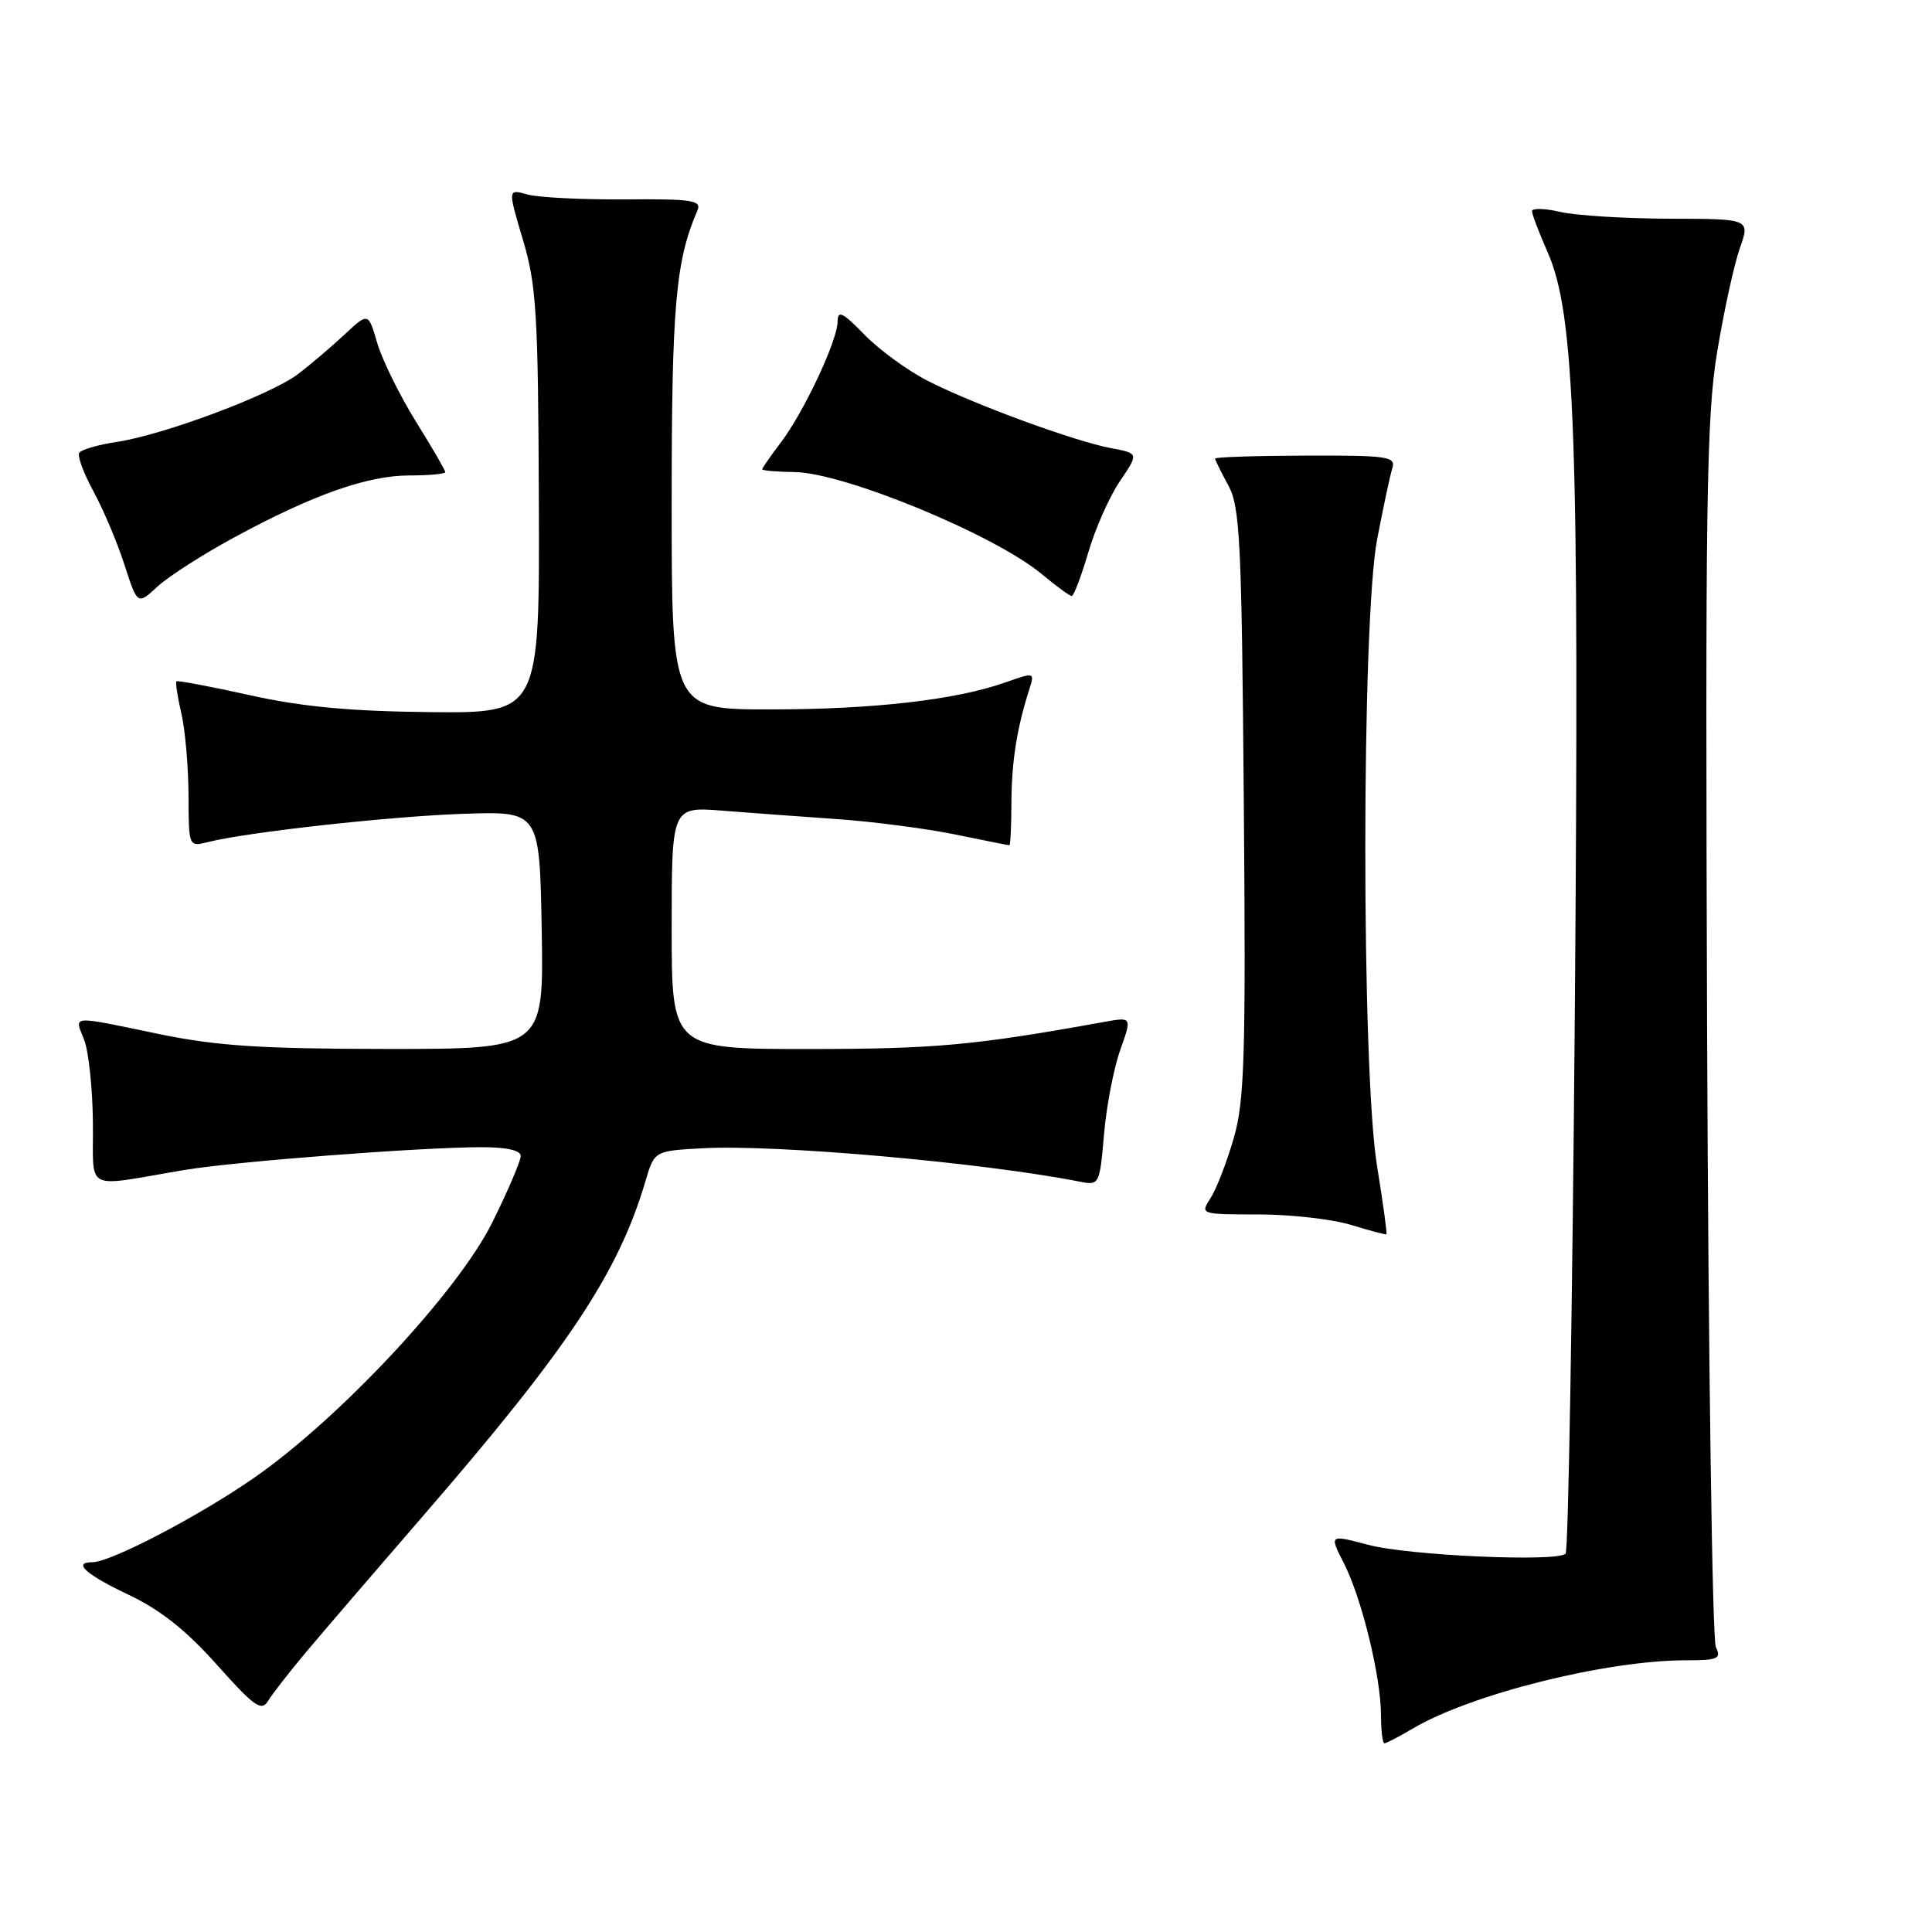 <?xml version="1.0" encoding="UTF-8" standalone="no"?>
<!DOCTYPE svg PUBLIC "-//W3C//DTD SVG 1.1//EN" "http://www.w3.org/Graphics/SVG/1.1/DTD/svg11.dtd" >
<svg xmlns="http://www.w3.org/2000/svg" xmlns:xlink="http://www.w3.org/1999/xlink" version="1.1" viewBox="0 0 256 256">
 <g >
 <path fill="currentColor"
d=" M 187.26 229.01 C 194.96 224.47 212.85 220.00 223.36 220.00 C 227.64 220.00 228.11 219.79 227.36 218.25 C 226.89 217.29 226.37 180.50 226.20 136.50 C 225.95 66.46 226.11 55.27 227.53 46.66 C 228.42 41.24 229.78 35.05 230.53 32.91 C 231.91 29.00 231.91 29.00 221.21 28.98 C 215.32 28.96 208.81 28.56 206.75 28.08 C 204.69 27.60 203.00 27.56 203.00 27.98 C 203.00 28.40 203.93 30.84 205.06 33.40 C 208.70 41.64 209.28 57.83 208.67 134.37 C 208.35 173.35 207.81 205.52 207.45 205.87 C 206.30 207.00 186.64 206.12 181.31 204.70 C 176.13 203.33 176.13 203.33 178.07 207.13 C 180.43 211.76 182.97 222.14 182.99 227.25 C 182.99 229.31 183.20 231.00 183.44 231.00 C 183.69 231.00 185.40 230.10 187.26 229.01 Z  M 40.50 218.98 C 42.70 216.36 49.71 208.20 56.07 200.85 C 75.28 178.67 81.95 168.64 85.53 156.50 C 86.71 152.50 86.71 152.50 93.11 152.15 C 102.88 151.62 130.30 154.05 143.10 156.58 C 145.66 157.08 145.71 156.97 146.29 150.30 C 146.61 146.56 147.58 141.53 148.44 139.12 C 150.00 134.74 150.00 134.74 146.25 135.42 C 129.10 138.52 123.91 138.99 107.25 139.00 C 89.00 139.00 89.00 139.00 89.00 122.94 C 89.00 106.88 89.00 106.88 95.75 107.42 C 99.46 107.71 106.33 108.22 111.00 108.54 C 115.67 108.87 122.65 109.78 126.50 110.56 C 130.35 111.35 133.61 112.00 133.75 112.00 C 133.89 112.00 134.01 109.41 134.02 106.25 C 134.05 100.84 134.75 96.45 136.41 91.27 C 137.11 89.08 137.06 89.07 133.23 90.42 C 126.64 92.75 115.71 94.00 102.06 94.00 C 89.00 94.00 89.00 94.00 89.00 66.72 C 89.00 40.56 89.52 34.58 92.40 27.92 C 93.00 26.54 91.81 26.35 82.79 26.42 C 77.13 26.46 71.32 26.17 69.89 25.77 C 67.28 25.03 67.28 25.03 69.29 31.77 C 71.08 37.77 71.31 41.53 71.40 66.50 C 71.50 94.50 71.50 94.50 57.00 94.36 C 46.37 94.25 39.99 93.65 33.08 92.11 C 27.89 90.96 23.53 90.14 23.38 90.28 C 23.23 90.43 23.52 92.34 24.03 94.53 C 24.54 96.71 24.96 101.59 24.98 105.36 C 25.00 112.20 25.00 112.22 27.55 111.58 C 32.82 110.25 51.87 108.15 61.50 107.83 C 71.50 107.50 71.50 107.50 71.78 123.25 C 72.05 139.00 72.05 139.00 51.28 138.99 C 34.51 138.98 28.67 138.59 21.00 137.00 C 9.16 134.54 9.85 134.49 11.14 137.75 C 11.74 139.26 12.27 144.22 12.31 148.76 C 12.42 158.12 10.84 157.31 24.50 155.02 C 31.21 153.90 55.68 152.02 63.75 152.01 C 67.11 152.00 69.00 152.42 69.00 153.18 C 69.00 153.82 67.32 157.76 65.26 161.92 C 60.71 171.14 44.95 188.02 33.55 195.90 C 26.22 200.97 14.65 207.00 12.25 207.00 C 9.56 207.00 11.36 208.62 17.05 211.32 C 21.24 213.30 24.70 216.05 28.75 220.60 C 33.64 226.09 34.65 226.81 35.50 225.41 C 36.05 224.50 38.30 221.61 40.50 218.98 Z  M 182.46 154.46 C 180.38 141.65 180.40 82.33 182.48 71.44 C 183.30 67.18 184.20 62.94 184.50 62.01 C 184.98 60.50 183.83 60.33 173.02 60.37 C 166.41 60.39 161.00 60.57 161.00 60.76 C 161.00 60.94 161.79 62.54 162.75 64.30 C 164.31 67.16 164.53 71.60 164.81 106.27 C 165.09 139.88 164.91 145.81 163.49 150.77 C 162.58 153.92 161.21 157.49 160.43 158.71 C 159.01 160.91 159.01 160.91 166.76 160.92 C 171.02 160.92 176.53 161.55 179.00 162.30 C 181.47 163.06 183.59 163.62 183.71 163.55 C 183.82 163.48 183.26 159.39 182.46 154.46 Z  M 31.00 71.23 C 41.44 65.56 48.69 63.00 54.25 63.00 C 56.86 63.00 59.00 62.80 59.00 62.56 C 59.00 62.31 57.24 59.28 55.08 55.81 C 52.93 52.34 50.64 47.67 49.98 45.44 C 48.80 41.39 48.80 41.39 45.65 44.33 C 43.92 45.95 41.15 48.30 39.50 49.56 C 35.90 52.31 21.68 57.63 15.45 58.56 C 12.99 58.93 10.76 59.58 10.50 60.01 C 10.23 60.43 11.09 62.74 12.40 65.14 C 13.70 67.54 15.55 71.90 16.49 74.83 C 18.22 80.17 18.22 80.17 20.86 77.73 C 22.31 76.39 26.88 73.46 31.00 71.23 Z  M 144.20 73.21 C 145.13 70.03 147.02 65.77 148.40 63.75 C 150.89 60.07 150.89 60.07 147.21 59.38 C 142.38 58.47 129.19 53.64 123.02 50.51 C 120.33 49.15 116.52 46.38 114.56 44.36 C 111.67 41.39 111.00 41.05 110.99 42.60 C 110.98 45.12 106.49 54.67 103.43 58.68 C 102.10 60.43 101.00 62.01 101.00 62.18 C 101.00 62.36 102.92 62.52 105.25 62.55 C 111.80 62.62 131.72 70.83 138.00 76.04 C 139.93 77.64 141.72 78.96 142.00 78.97 C 142.28 78.99 143.26 76.39 144.20 73.21 Z "/>
</g>
</svg>